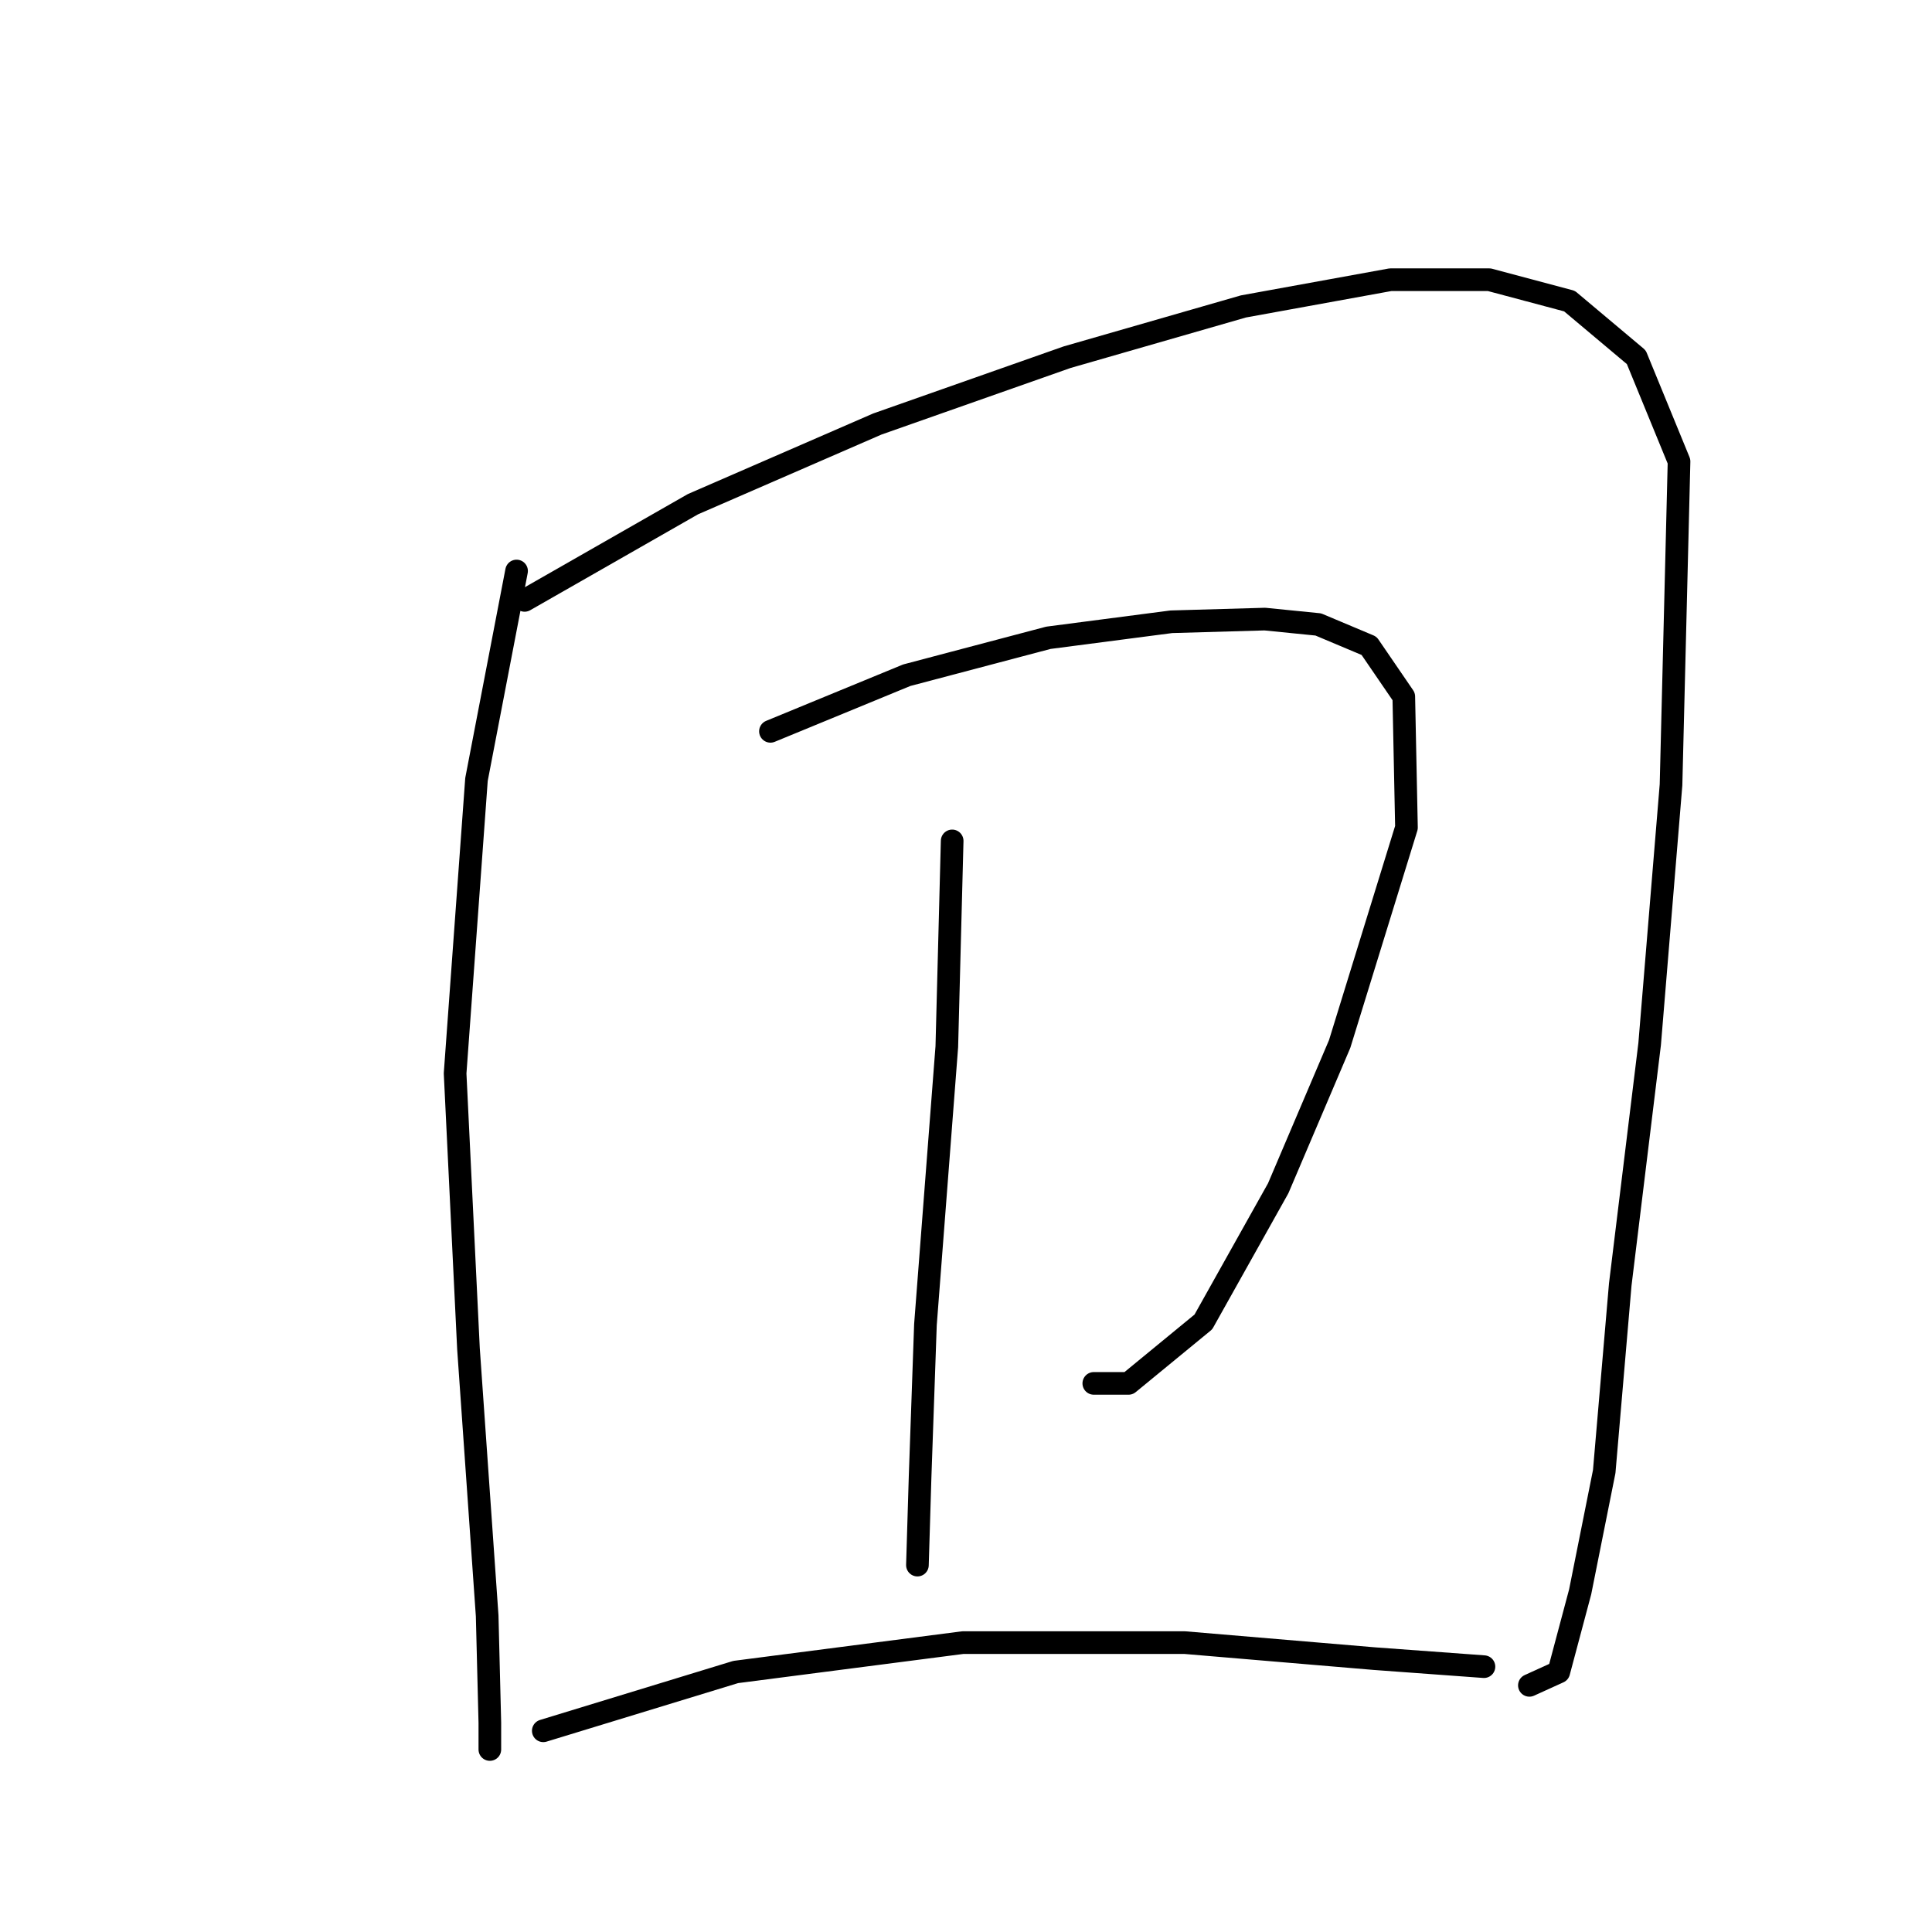 <?xml version="1.0" standalone="no"?>
    <svg width="256" height="256" xmlns="http://www.w3.org/2000/svg" version="1.1">
    <polyline stroke="black" stroke-width="3" stroke-linecap="round" fill="transparent" stroke-linejoin="round" points="68.448 75.66 63.137 103.279 60.304 142.23 62.075 178.703 64.553 214.113 64.907 228.277 64.907 231.818 64.907 231.818 " />
        <polyline stroke="black" stroke-width="3" stroke-linecap="round" fill="transparent" stroke-linejoin="round" points="69.511 79.555 91.819 66.807 116.252 56.184 141.393 47.332 164.763 40.604 184.239 37.063 197.341 37.063 207.964 39.896 216.816 47.332 222.482 61.142 221.419 103.988 218.587 138.335 214.692 170.204 212.567 194.991 209.38 210.926 206.547 221.549 202.652 223.319 202.652 223.319 " />
        <polyline stroke="black" stroke-width="3" stroke-linecap="round" fill="transparent" stroke-linejoin="round" points="102.088 96.906 120.147 89.47 138.914 84.512 155.203 82.388 167.596 82.033 174.678 82.742 181.406 85.574 186.009 92.302 186.364 109.653 177.511 138.335 169.367 157.457 159.452 175.162 149.537 183.306 144.934 183.306 144.934 183.306 " />
        <polyline stroke="black" stroke-width="3" stroke-linecap="round" fill="transparent" stroke-linejoin="round" points="126.167 111.424 125.458 138.689 122.626 175.516 121.917 195.699 121.563 207.385 121.563 207.385 " />
        <polyline stroke="black" stroke-width="3" stroke-linecap="round" fill="transparent" stroke-linejoin="round" points="71.989 229.339 97.485 221.549 127.583 217.654 156.973 217.654 182.114 219.778 196.632 220.841 196.632 220.841 " />
        </svg>